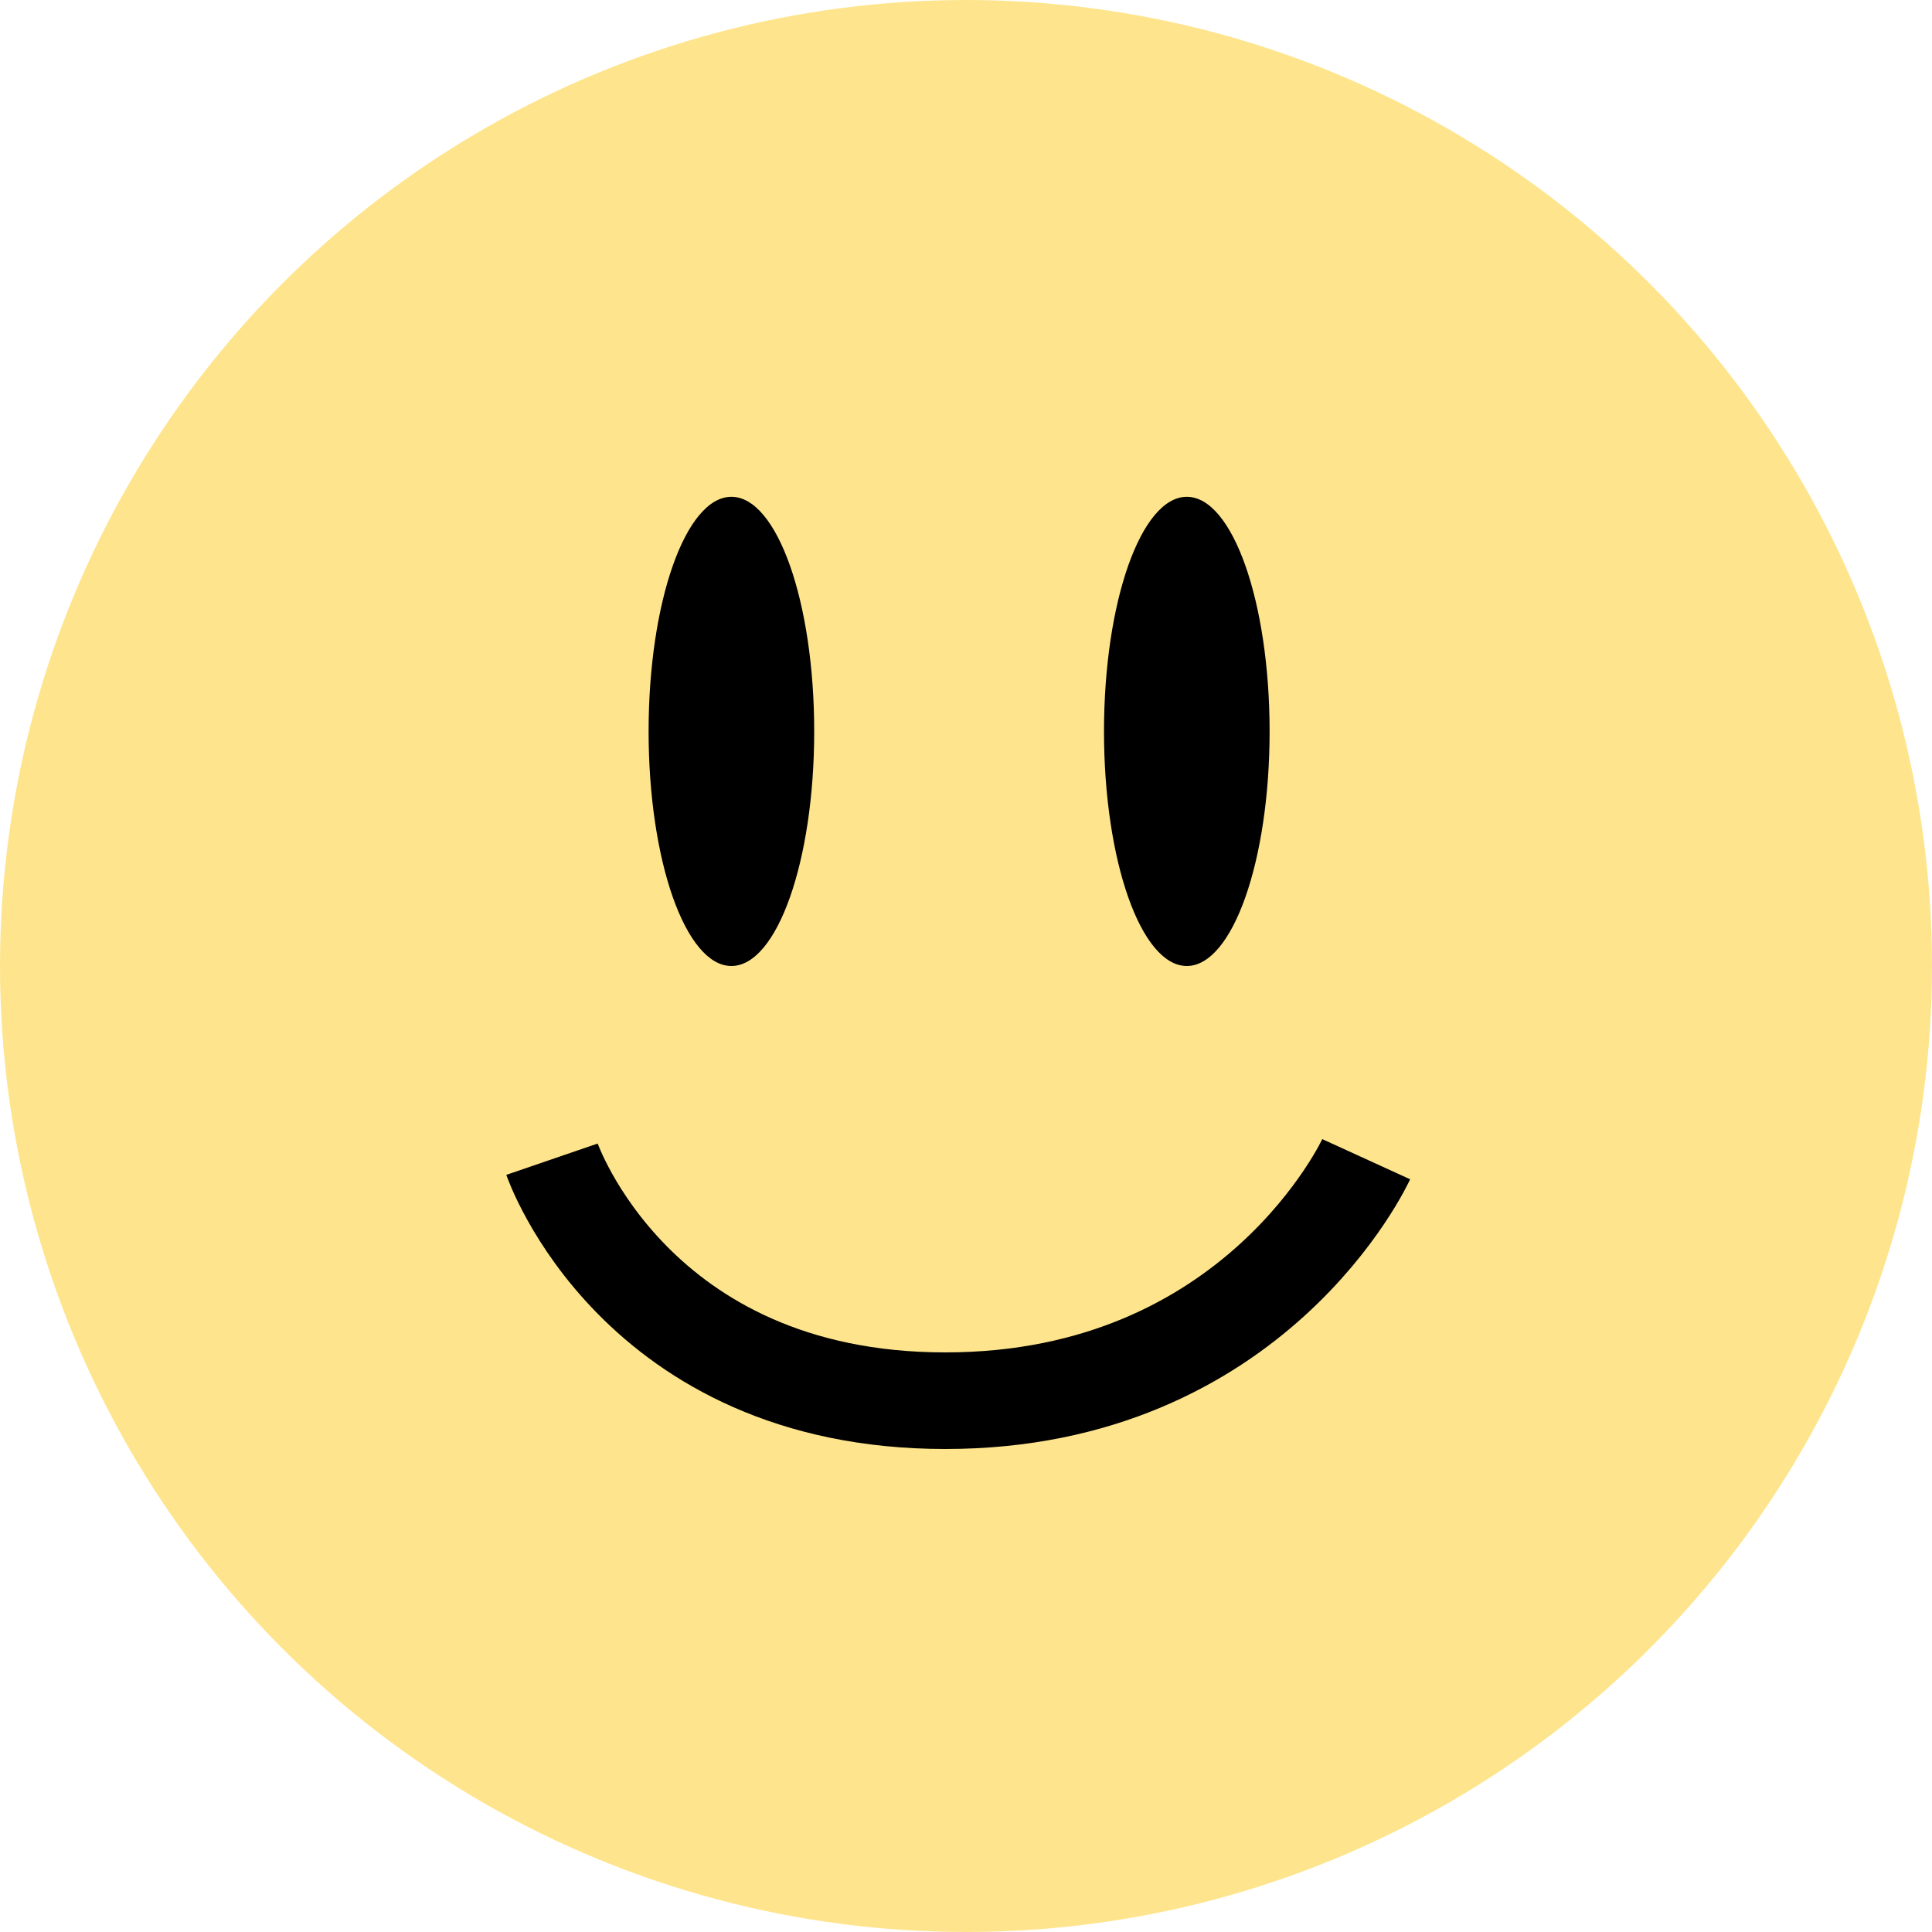 <svg width="140" height="140" viewBox="0 0 140 140" fill="none" xmlns="http://www.w3.org/2000/svg">
<circle cx="70" cy="70" r="70" fill="#FEE58D"/>
<ellipse cx="53" cy="53" rx="6" ry="17" fill="black"/>
<ellipse cx="86" cy="53" rx="6" ry="17" fill="black"/>
<path d="M40 84C40 84 46 101.5 68.5 101.5C91 101.5 99 84 99 84" stroke="black" stroke-width="7"/>
</svg>
